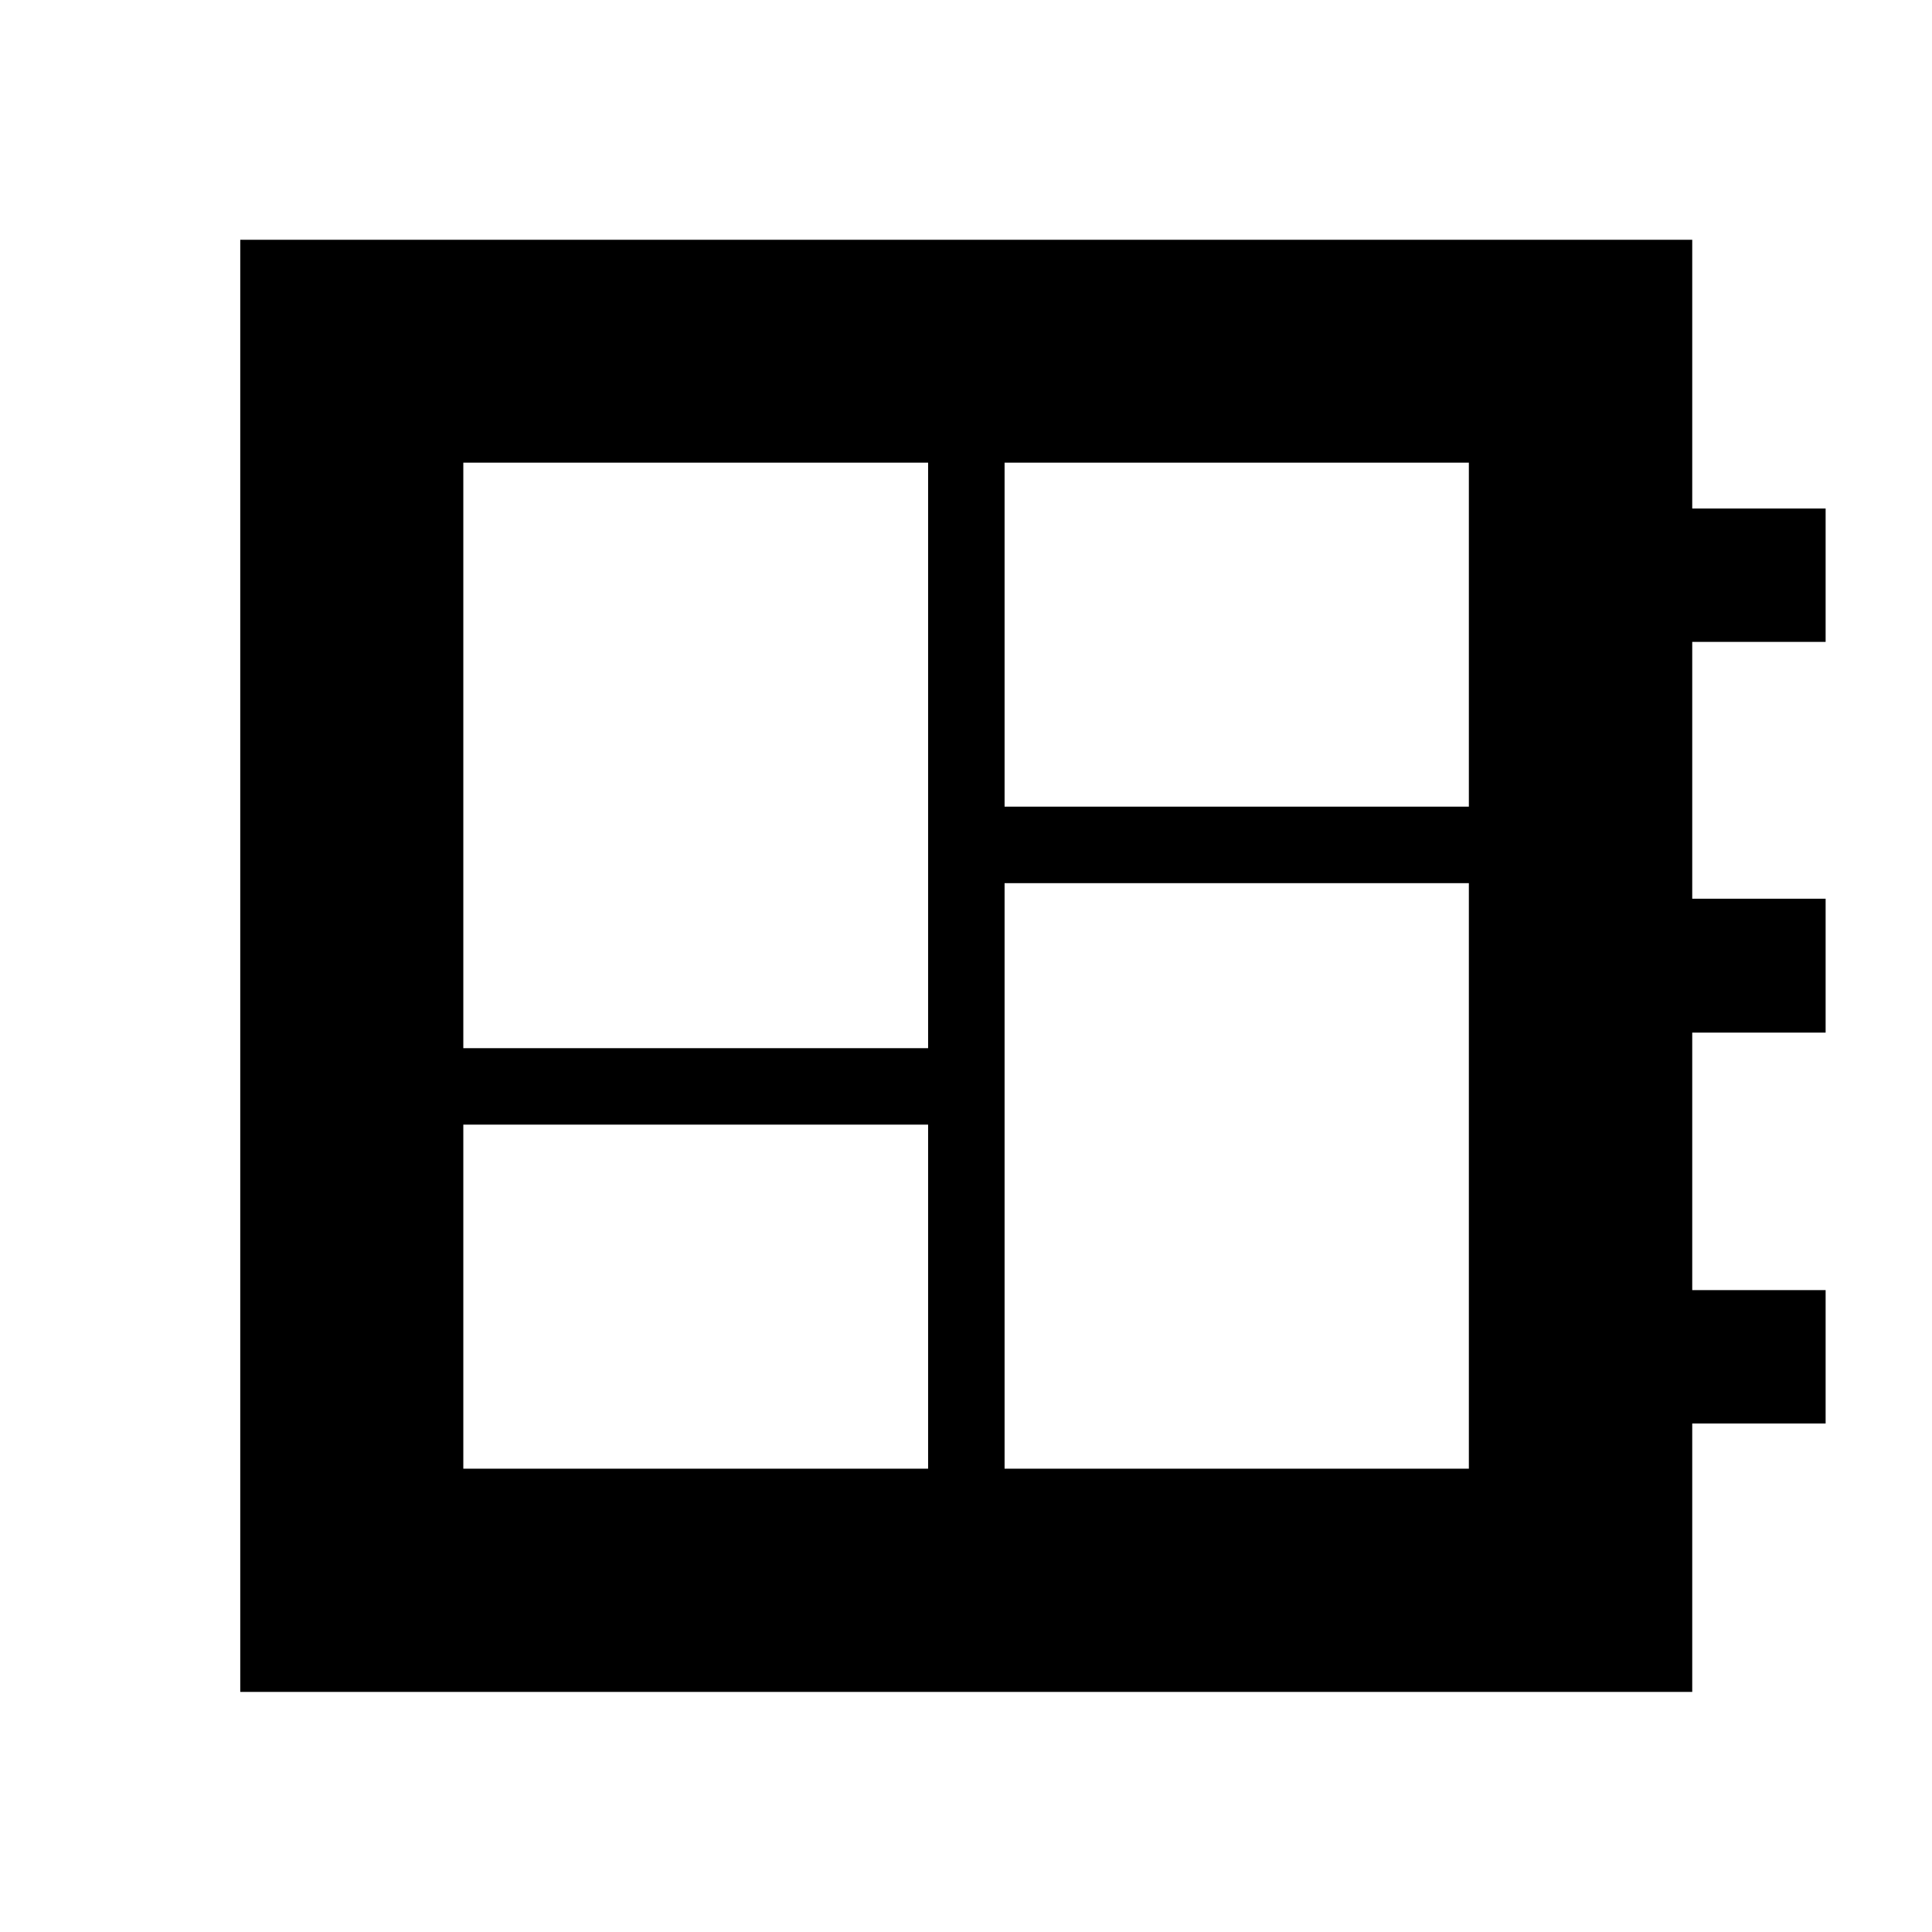 <svg xmlns="http://www.w3.org/2000/svg" height="40" viewBox="0 -960 960 960" width="40"><path d="M230.22-230.22h230.95v-170.95H230.22v170.95Zm0-208.95h230.95v-290.94H230.22v290.94Zm268.95 208.95h230.7v-290.95h-230.7v290.95Zm0-328.95h230.7v-170.94h-230.7v170.94ZM119.38-119.3v-721.56h721.48v133.53h66.28v66.28h-66.28v127.62h66.28v66.52h-66.28v127.96h66.28v66.28h-66.28v133.37H119.38Z"/></svg>